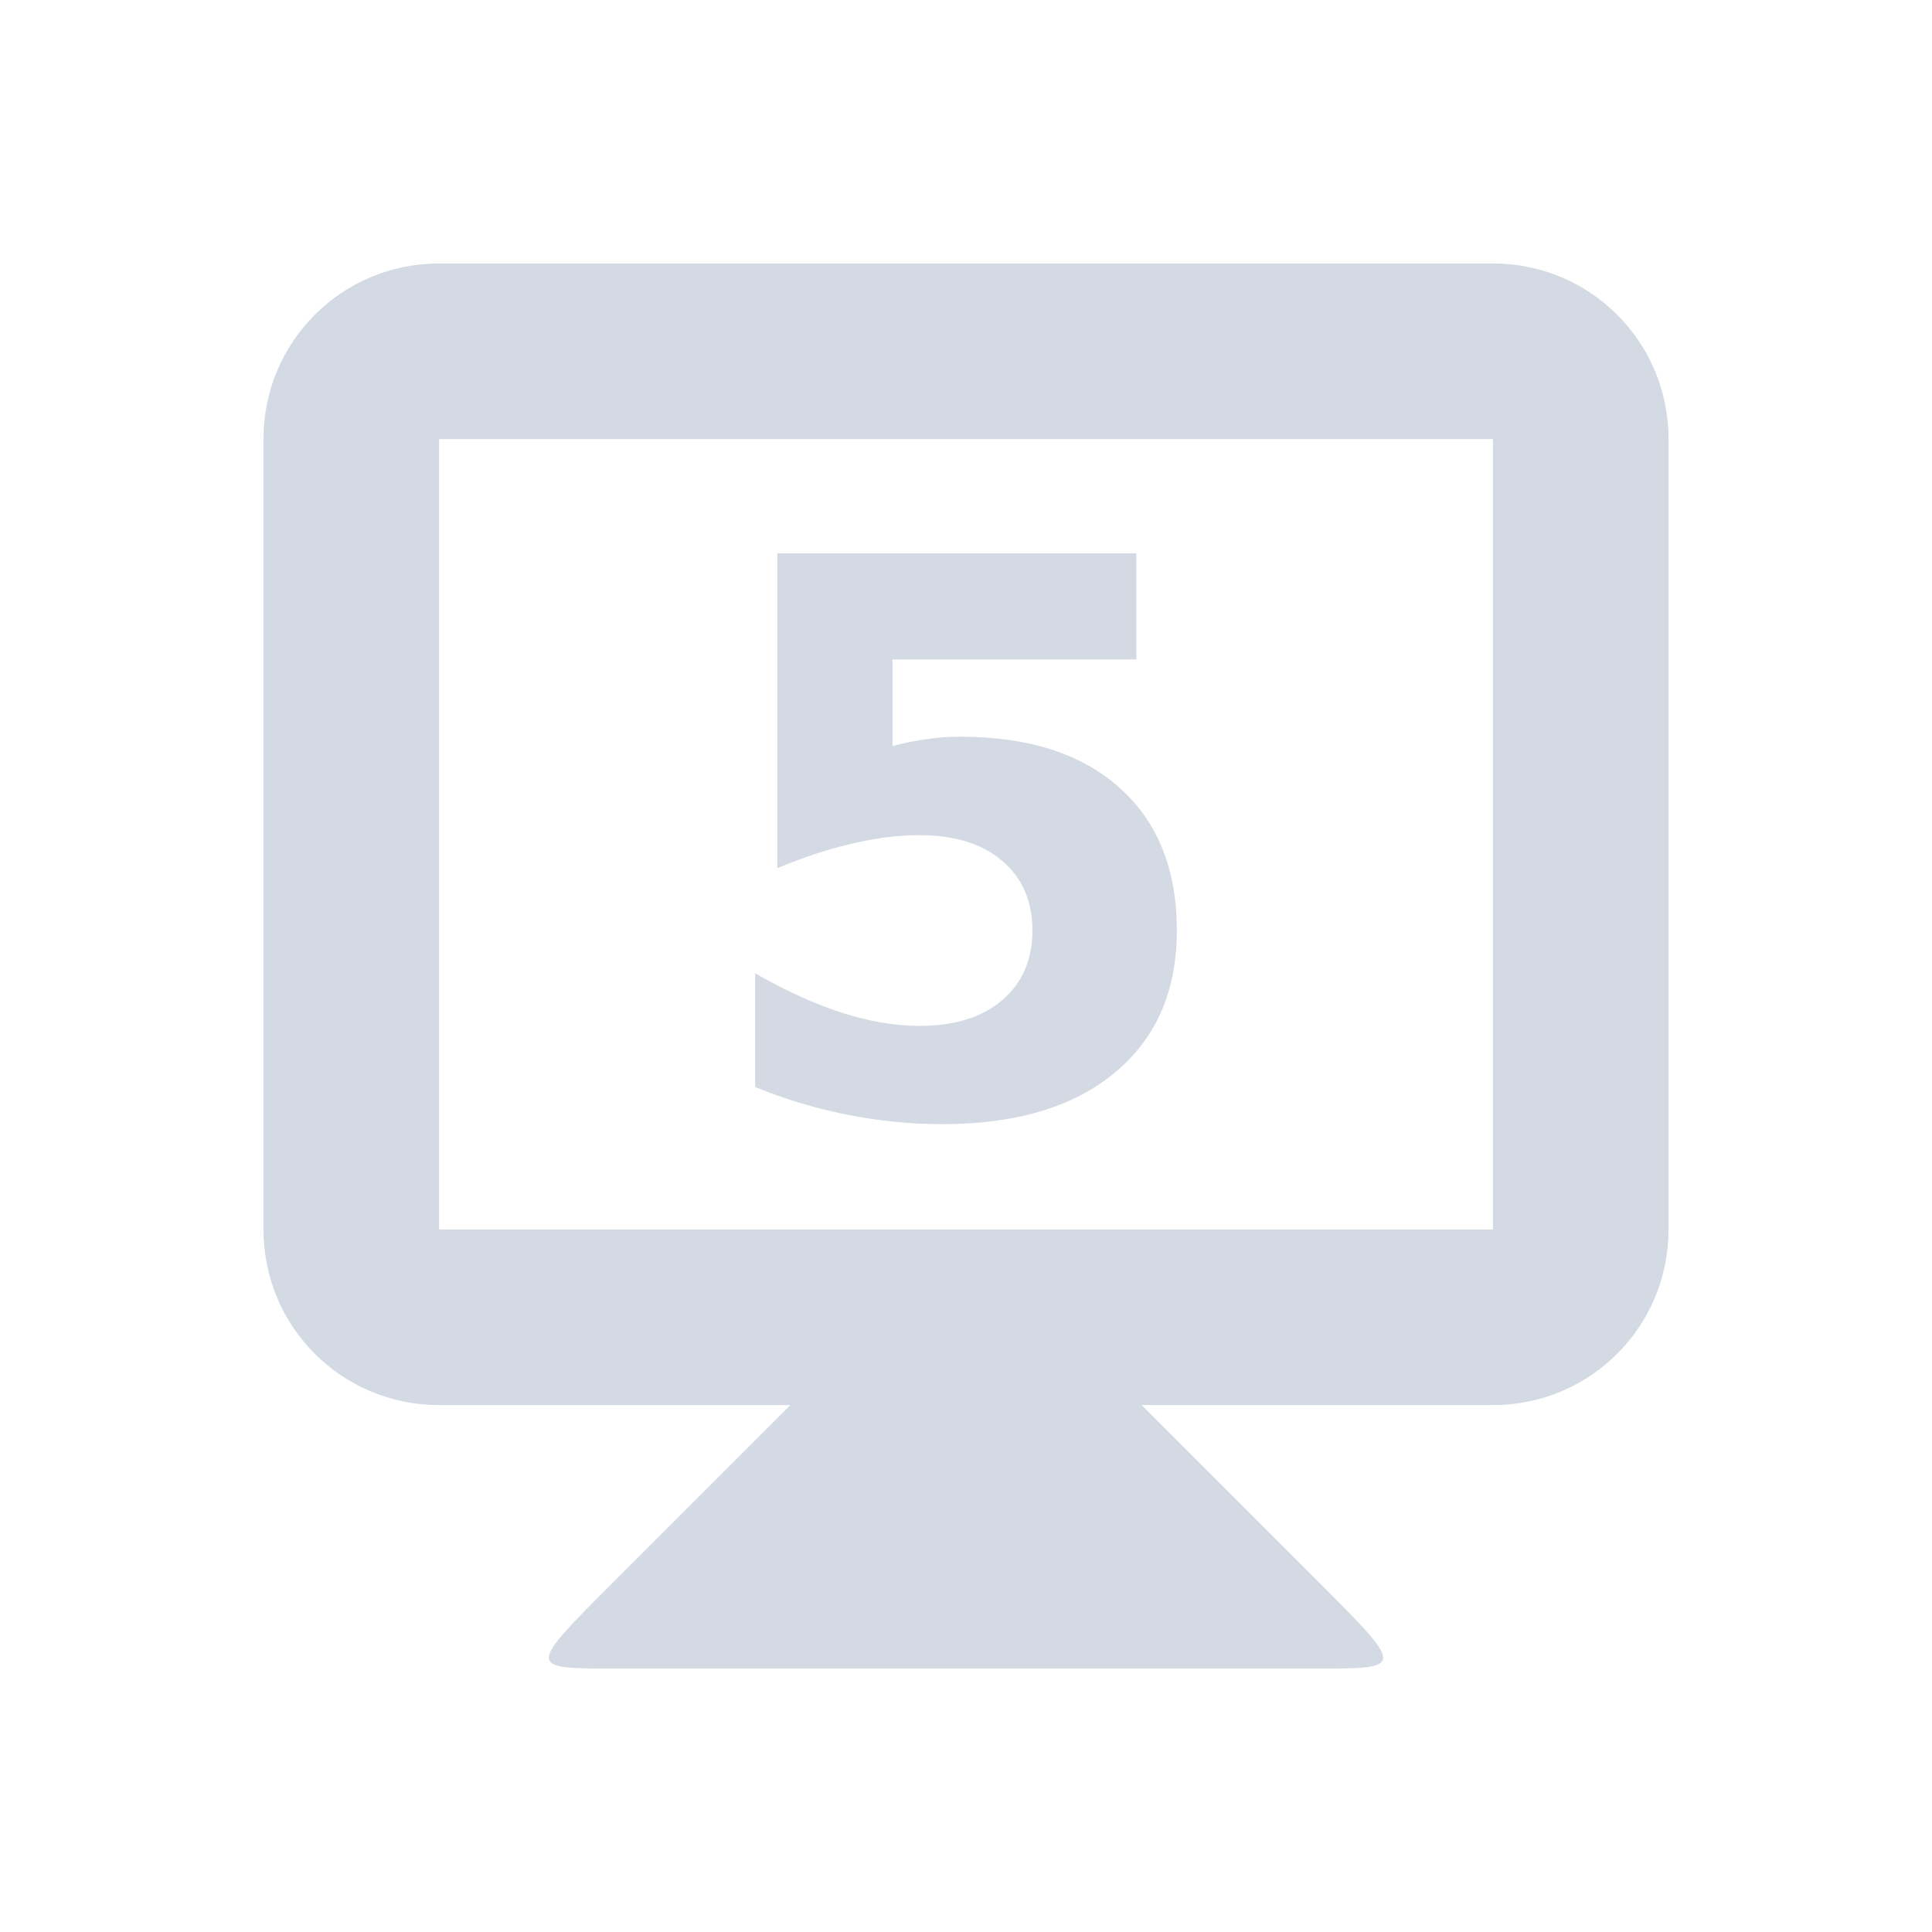 <?xml version="1.0"?>
<svg xmlns="http://www.w3.org/2000/svg" width="22" height="22" viewBox="0 0 22 22" id="svg2" version="1.1">
 <defs id="defs16">
  <style type="text/css" id="current-color-scheme">
   .ColorScheme-Text { color:#d3dae3; } .ColorScheme-Highlight { color:#5294e2; }
  </style>
 </defs>
 <g transform="translate(0 -1030.9)" id="g4">
  <path style="fill:currentColor" d="m9 1046.9-2 2c-1 1-1 1 0 1h8c1 0 1 0 0-1l-2-2v-1h-4z" id="path6" class="ColorScheme-Text"/>
  <path style="fill:currentColor" d="m5 1033.9c-1.108 0-2 0.892-2 2v9c0 1.108 0.892 2 2 2h12c1.108 0 2-0.892 2-2v-9c0-1.108-0.892-2-2-2h-12zm0 2h12v9h-12v-9z" id="path8" class="ColorScheme-Text"/>
  <g transform="translate(-.034)" id="g10">
   <path style="fill:currentColor" d="m8.885 1037.2h4.089v1.209h-2.777v0.987q0.188-0.051 0.376-0.077 0.192-0.03 0.397-0.03 1.166 0 1.816 0.585 0.649 0.581 0.649 1.623 0 1.034-0.709 1.619-0.705 0.585-1.961 0.585-0.543 0-1.077-0.107-0.53-0.102-1.055-0.316v-1.295q0.521 0.299 0.987 0.449 0.47 0.15 0.884 0.15 0.598 0 0.94-0.291 0.346-0.295 0.346-0.795 0-0.504-0.346-0.795-0.342-0.291-0.94-0.291-0.355 0-0.756 0.094-0.402 0.09-0.863 0.282v-3.589z" id="path12" class="ColorScheme-Text"/>
  </g>
 </g>
</svg>
